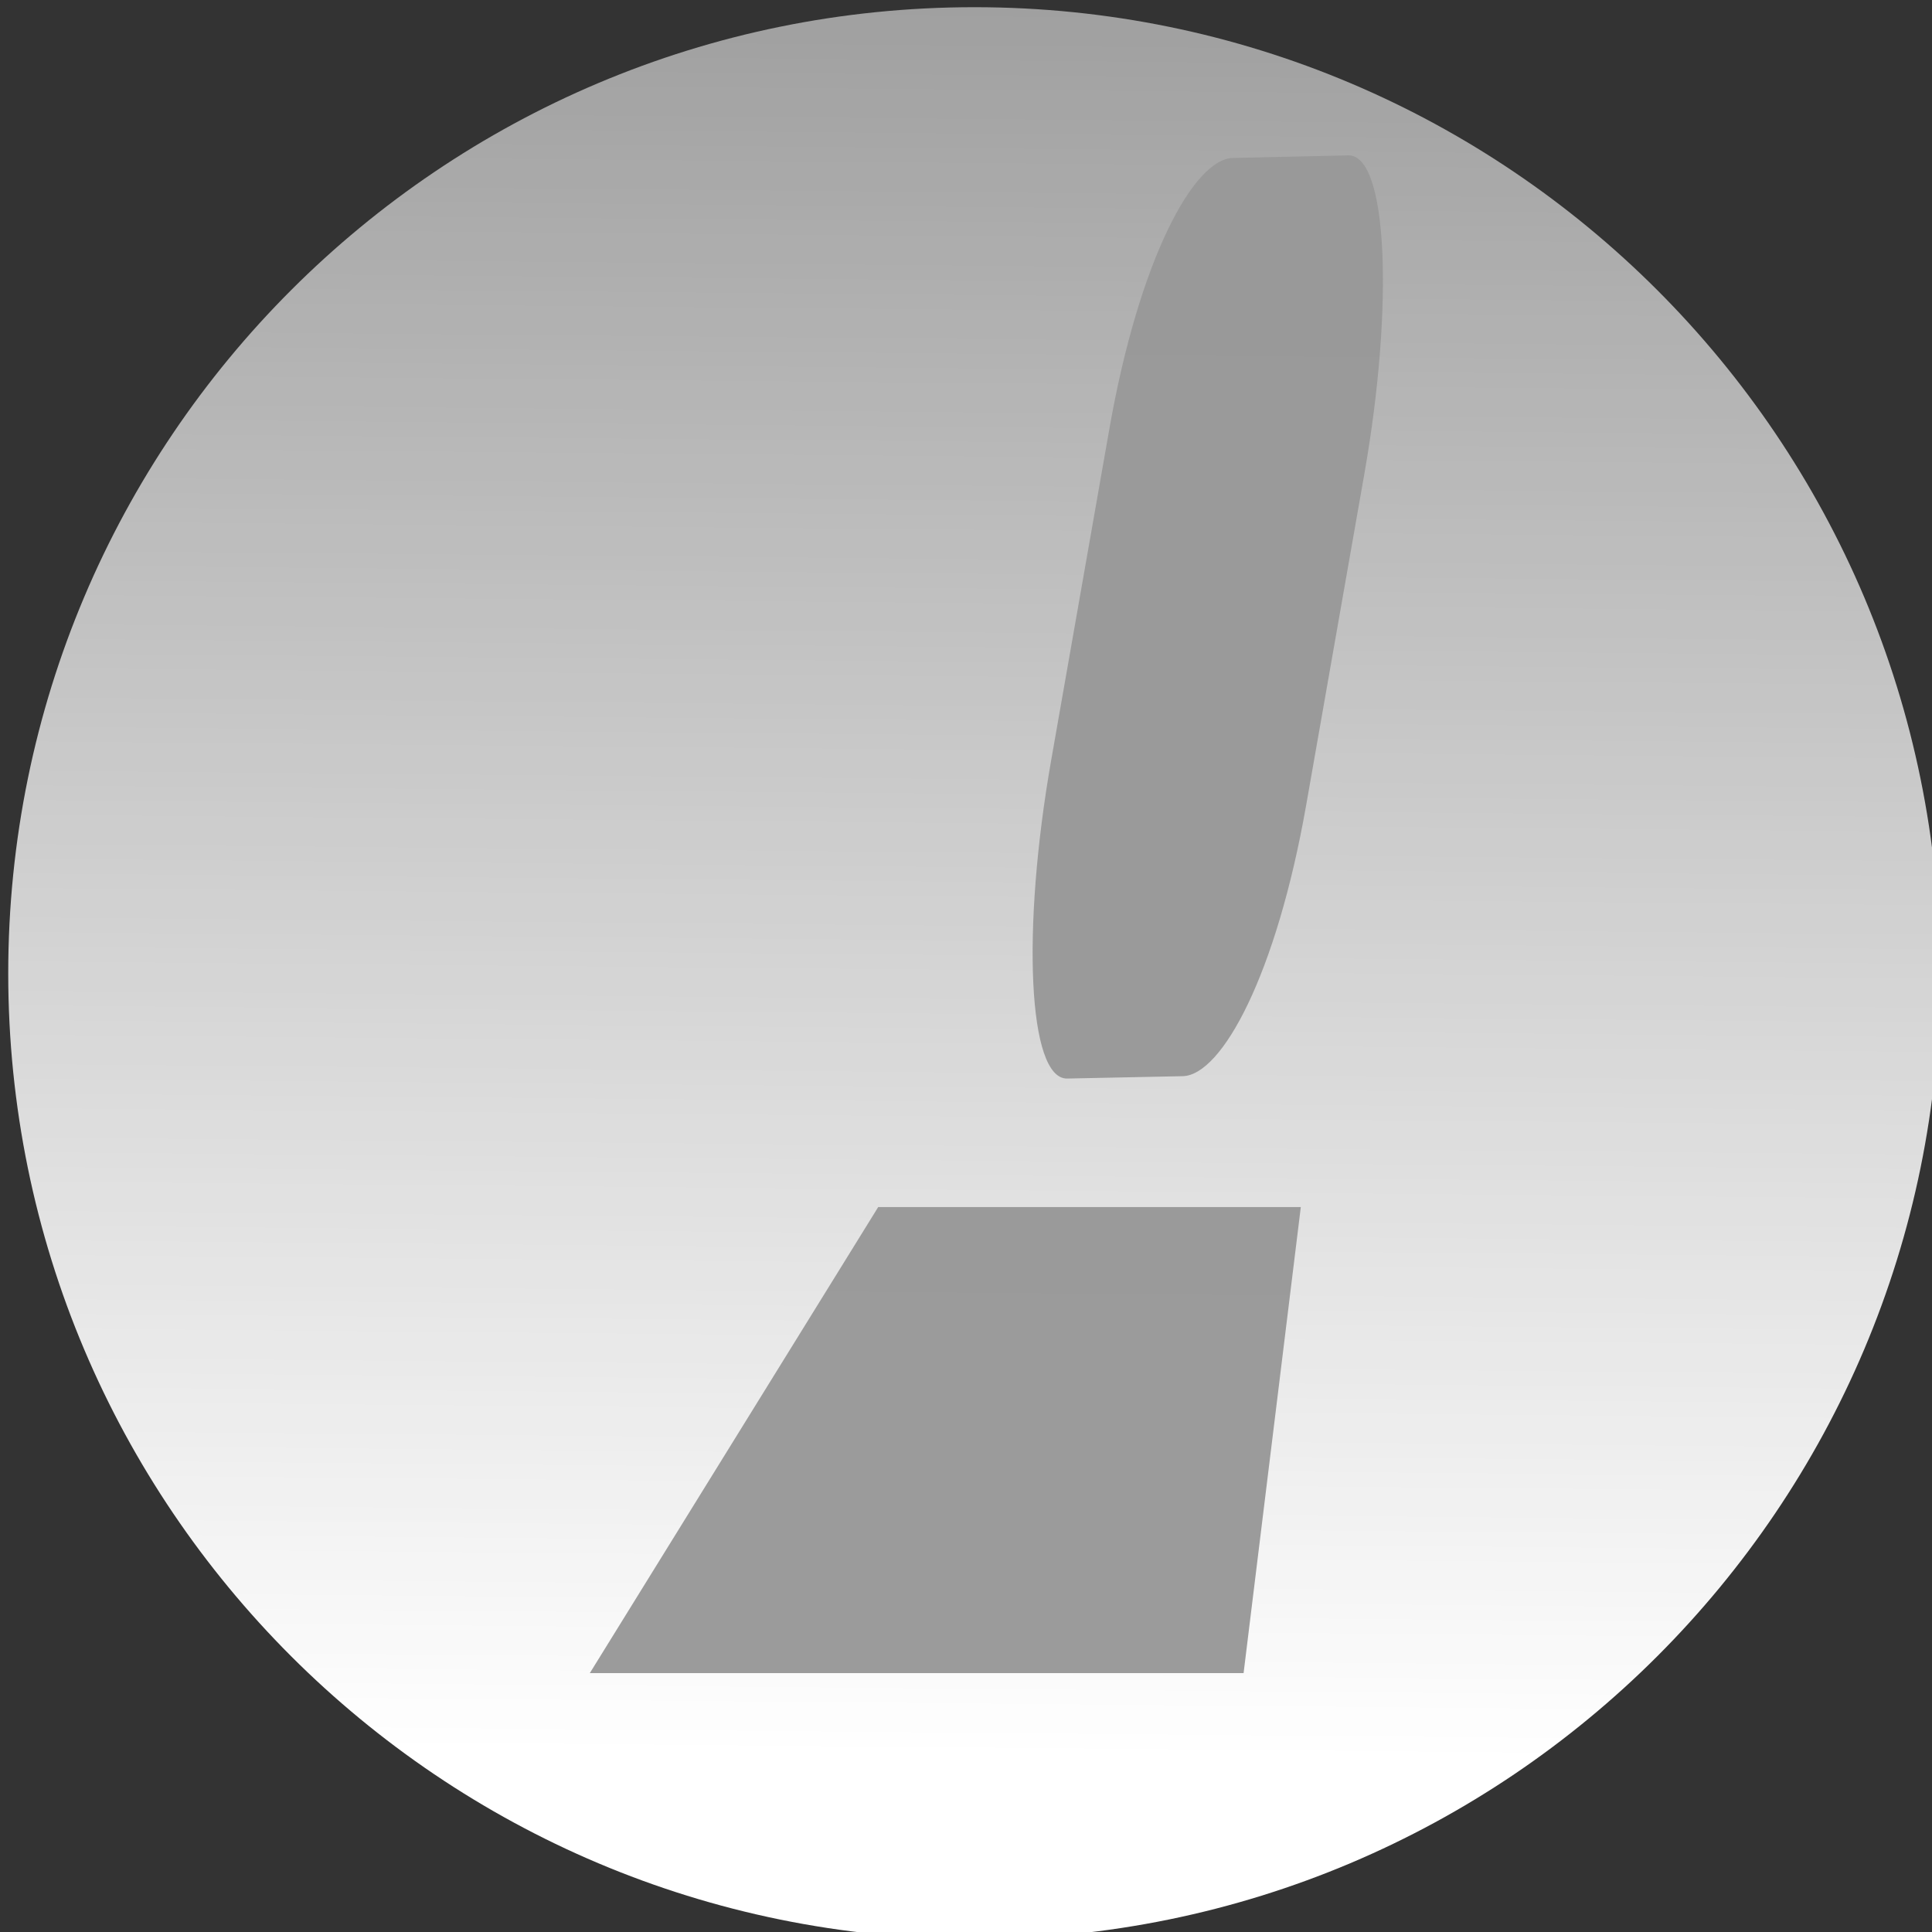 <?xml version="1.0" encoding="UTF-8" standalone="no"?>
<svg
   xmlns:dc="http://purl.org/dc/elements/1.1/"
   xmlns:cc="http://creativecommons.org/ns#"
   xmlns:rdf="http://www.w3.org/1999/02/22-rdf-syntax-ns#"
   xmlns:svg="http://www.w3.org/2000/svg"
   xmlns="http://www.w3.org/2000/svg"
   xmlns:sodipodi="http://sodipodi.sourceforge.net/DTD/sodipodi-0.dtd"
   xmlns:inkscape="http://www.inkscape.org/namespaces/inkscape"
   version="1.1"
   width="37.312"
   height="37.312"
   id="svg7111"
   inkscape:version="0.91 r13725"
   sodipodi:docname="painbrush.svg">
  <rect width="100%" height="100%" fill="#333333" stroke="none"/>
  <sodipodi:namedview
     pagecolor="#ffffff"
     bordercolor="#666666"
     borderopacity="1"
     objecttolerance="10"
     gridtolerance="10"
     guidetolerance="10"
     inkscape:pageopacity="0"
     inkscape:pageshadow="2"
     inkscape:window-width="1841"
     inkscape:window-height="1057"
     id="namedview10"
     showgrid="true"
     inkscape:zoom="11.313709"
     inkscape:cx="4.002861"
     inkscape:cy="29.112128"
     inkscape:window-x="71"
     inkscape:window-y="-8"
     inkscape:window-maximized="1"
     inkscape:current-layer="svg7111">
    <inkscape:grid
       type="xygrid"
       id="grid4153" />
  </sodipodi:namedview>
  <defs
     id="defs7113">
    <linearGradient
       x1="-313.02"
       y1="184.71"
       gradientTransform="translate(331.347,-150.961)"
       x2="-312.37"
       gradientUnits="userSpaceOnUse"
       y2="112.47"
       id="linearGradient6889">
      <stop
         offset="0"
         stop-color="#FFF"
         id="stop22496-54-8" />
      <stop
         offset="1"
         stop-opacity="0"
         stop-color="#FFF"
         id="stop22498-4-61" />
    </linearGradient>
    <linearGradient
       id="linearGradient6889-3"
       y2="112.47"
       gradientUnits="userSpaceOnUse"
       x2="-312.37"
       gradientTransform="translate(321.841,-130.091)"
       y1="184.71"
       x1="-313.02">
      <stop
         id="stop22496-54-8-3"
         stop-color="#FFF"
         offset="0" />
      <stop
         id="stop22498-4-61-3"
         stop-color="#FFF"
         stop-opacity="0"
         offset="1" />
    </linearGradient>
    <linearGradient
       id="linearGradient6889-0"
       y2="112.47"
       gradientUnits="userSpaceOnUse"
       x2="-312.37"
       gradientTransform="translate(331.505,-150.823)"
       y1="184.71"
       x1="-313.02">
      <stop
         id="stop22496-54-8-2"
         stop-color="#FFF"
         offset="0" />
      <stop
         id="stop22498-4-61-1"
         stop-color="#FFF"
         stop-opacity="0"
         offset="1" />
    </linearGradient>
  </defs>
  <path
     inkscape:connector-curvature="0"
     style="fill:url(#linearGradient6889-0);stroke-miterlimit:10"
     d="m 18.819,0.139 c -10.31,0 -18.66,8.35 -18.66,18.66 0,10.3 8.35,18.65 18.66,18.65 10.3,0 18.65,-8.35 18.65,-18.65 0,-10.31 -8.35,-18.66 -18.65,-18.66"
     stroke-miterlimit="10"
     id="path23958-4" />
  <path
     transform="matrix(0.985,0.173,-0.173,0.985,0,0)"
     style="opacity:0.98;fill:#999999;fill-opacity:1;stroke:none;stroke-width:3;stroke-linecap:round;stroke-linejoin:miter;stroke-miterlimit:4;stroke-dasharray:none;stroke-dashoffset:0;stroke-opacity:0.527"
     d="m 23.977,-1.114 2.188,-0.435 c 0.743,-0.148 1.368,2.676 1.368,6 l 0,6.498 c 0,3.324 -0.7,5.423 -1.443,5.569 l -2.189,0.431 c -0.743,0.146 -1.368,-2.676 -1.368,-6 l 0,-6.498 c 0,-3.324 0.701,-5.417 1.444,-5.565 z"
     id="rect4145"
     inkscape:connector-curvature="0"
     sodipodi:nodetypes="sssssssss" />
  <path
     style="opacity:0.98;fill:#999999;fill-opacity:1;stroke:none;stroke-width:3;stroke-linecap:round;stroke-linejoin:miter;stroke-miterlimit:4;stroke-dasharray:none;stroke-dashoffset:0;stroke-opacity:0.527"
     d="m 16.96,23.312 8.162,0 -1.105,9 -12.626,0 z"
     id="rect4152"
     inkscape:connector-curvature="0"
     sodipodi:nodetypes="ccccc" />
</svg>

